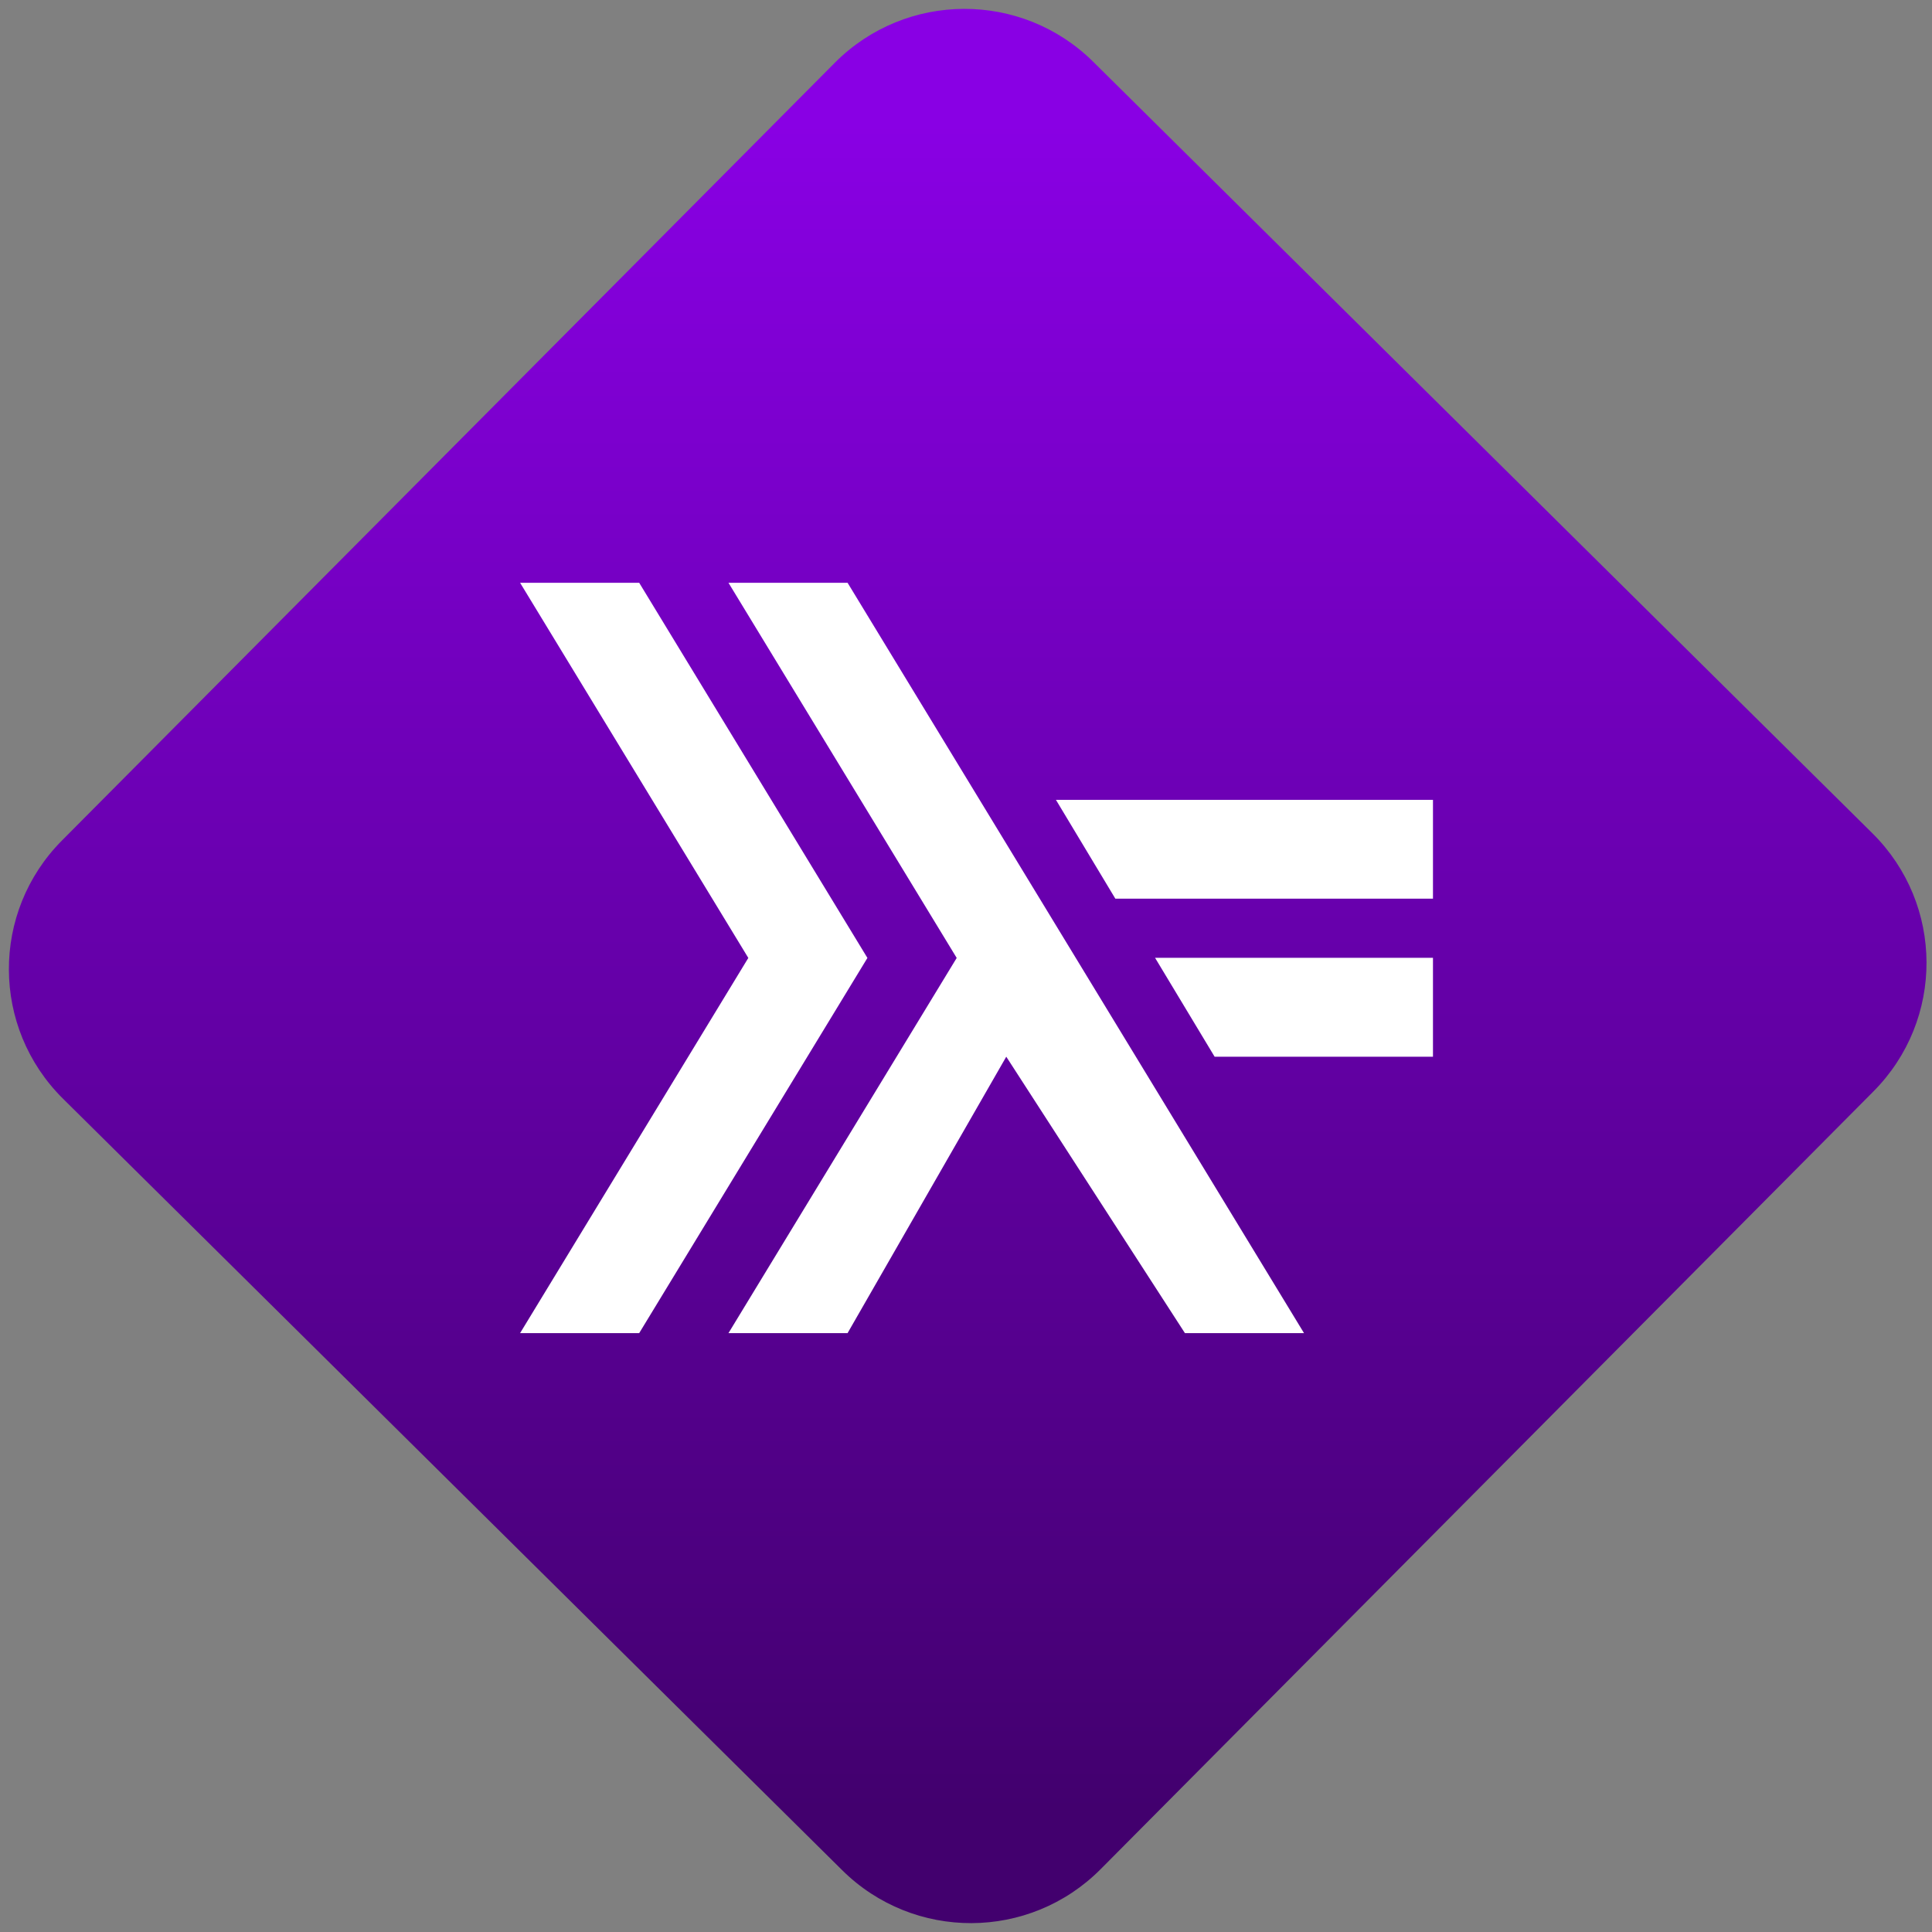 <svg width="64" height="64" viewBox="0 0 64 64" version="1.1"><rect x="0" y="0" width="64" height="64" fill="#808080" stroke="none"/><defs><linearGradient id="linear-pattern-0" gradientUnits="userSpaceOnUse" x1="0" y1="0" x2="0" y2="1" gradientTransform="matrix(60, 0, 0, 56, 0, 4)"><stop offset="0" stop-color="#8900e4" stop-opacity="1"/><stop offset="1" stop-color="#42006e" stop-opacity="1"/></linearGradient></defs><path fill="url(#linear-pattern-0)" fill-opacity="1" d="M 36.219 2.051 L 62.027 27.605 C 64.402 29.957 64.418 33.785 62.059 36.156 L 36.461 61.918 C 34.105 64.289 30.27 64.305 27.895 61.949 L 2.086 36.395 C -0.289 34.043 -0.305 30.215 2.051 27.844 L 27.652 2.082 C 30.008 -0.289 33.844 -0.305 36.219 2.051 Z M 36.219 2.051 " /><g transform="matrix(1.008,0,0,1.003,16.221,16.077)"><path fill-rule="evenodd" fill="rgb(100%, 100%, 100%)" fill-opacity="1" d="M 1 3.219 L 8.5 15.609 L 1 28 L 4.914 28 L 12.414 15.609 L 4.914 3.219 Z M 7.848 3.219 L 15.348 15.609 L 7.848 28 L 11.762 28 L 16.977 18.871 L 22.848 28 L 26.762 28 L 11.762 3.219 Z M 18.609 10.387 L 20.562 13.652 L 31 13.652 L 31 10.387 Z M 21.867 15.605 L 23.824 18.871 L 31 18.871 L 31 15.605 Z M 21.867 15.605 "/></g></svg>
